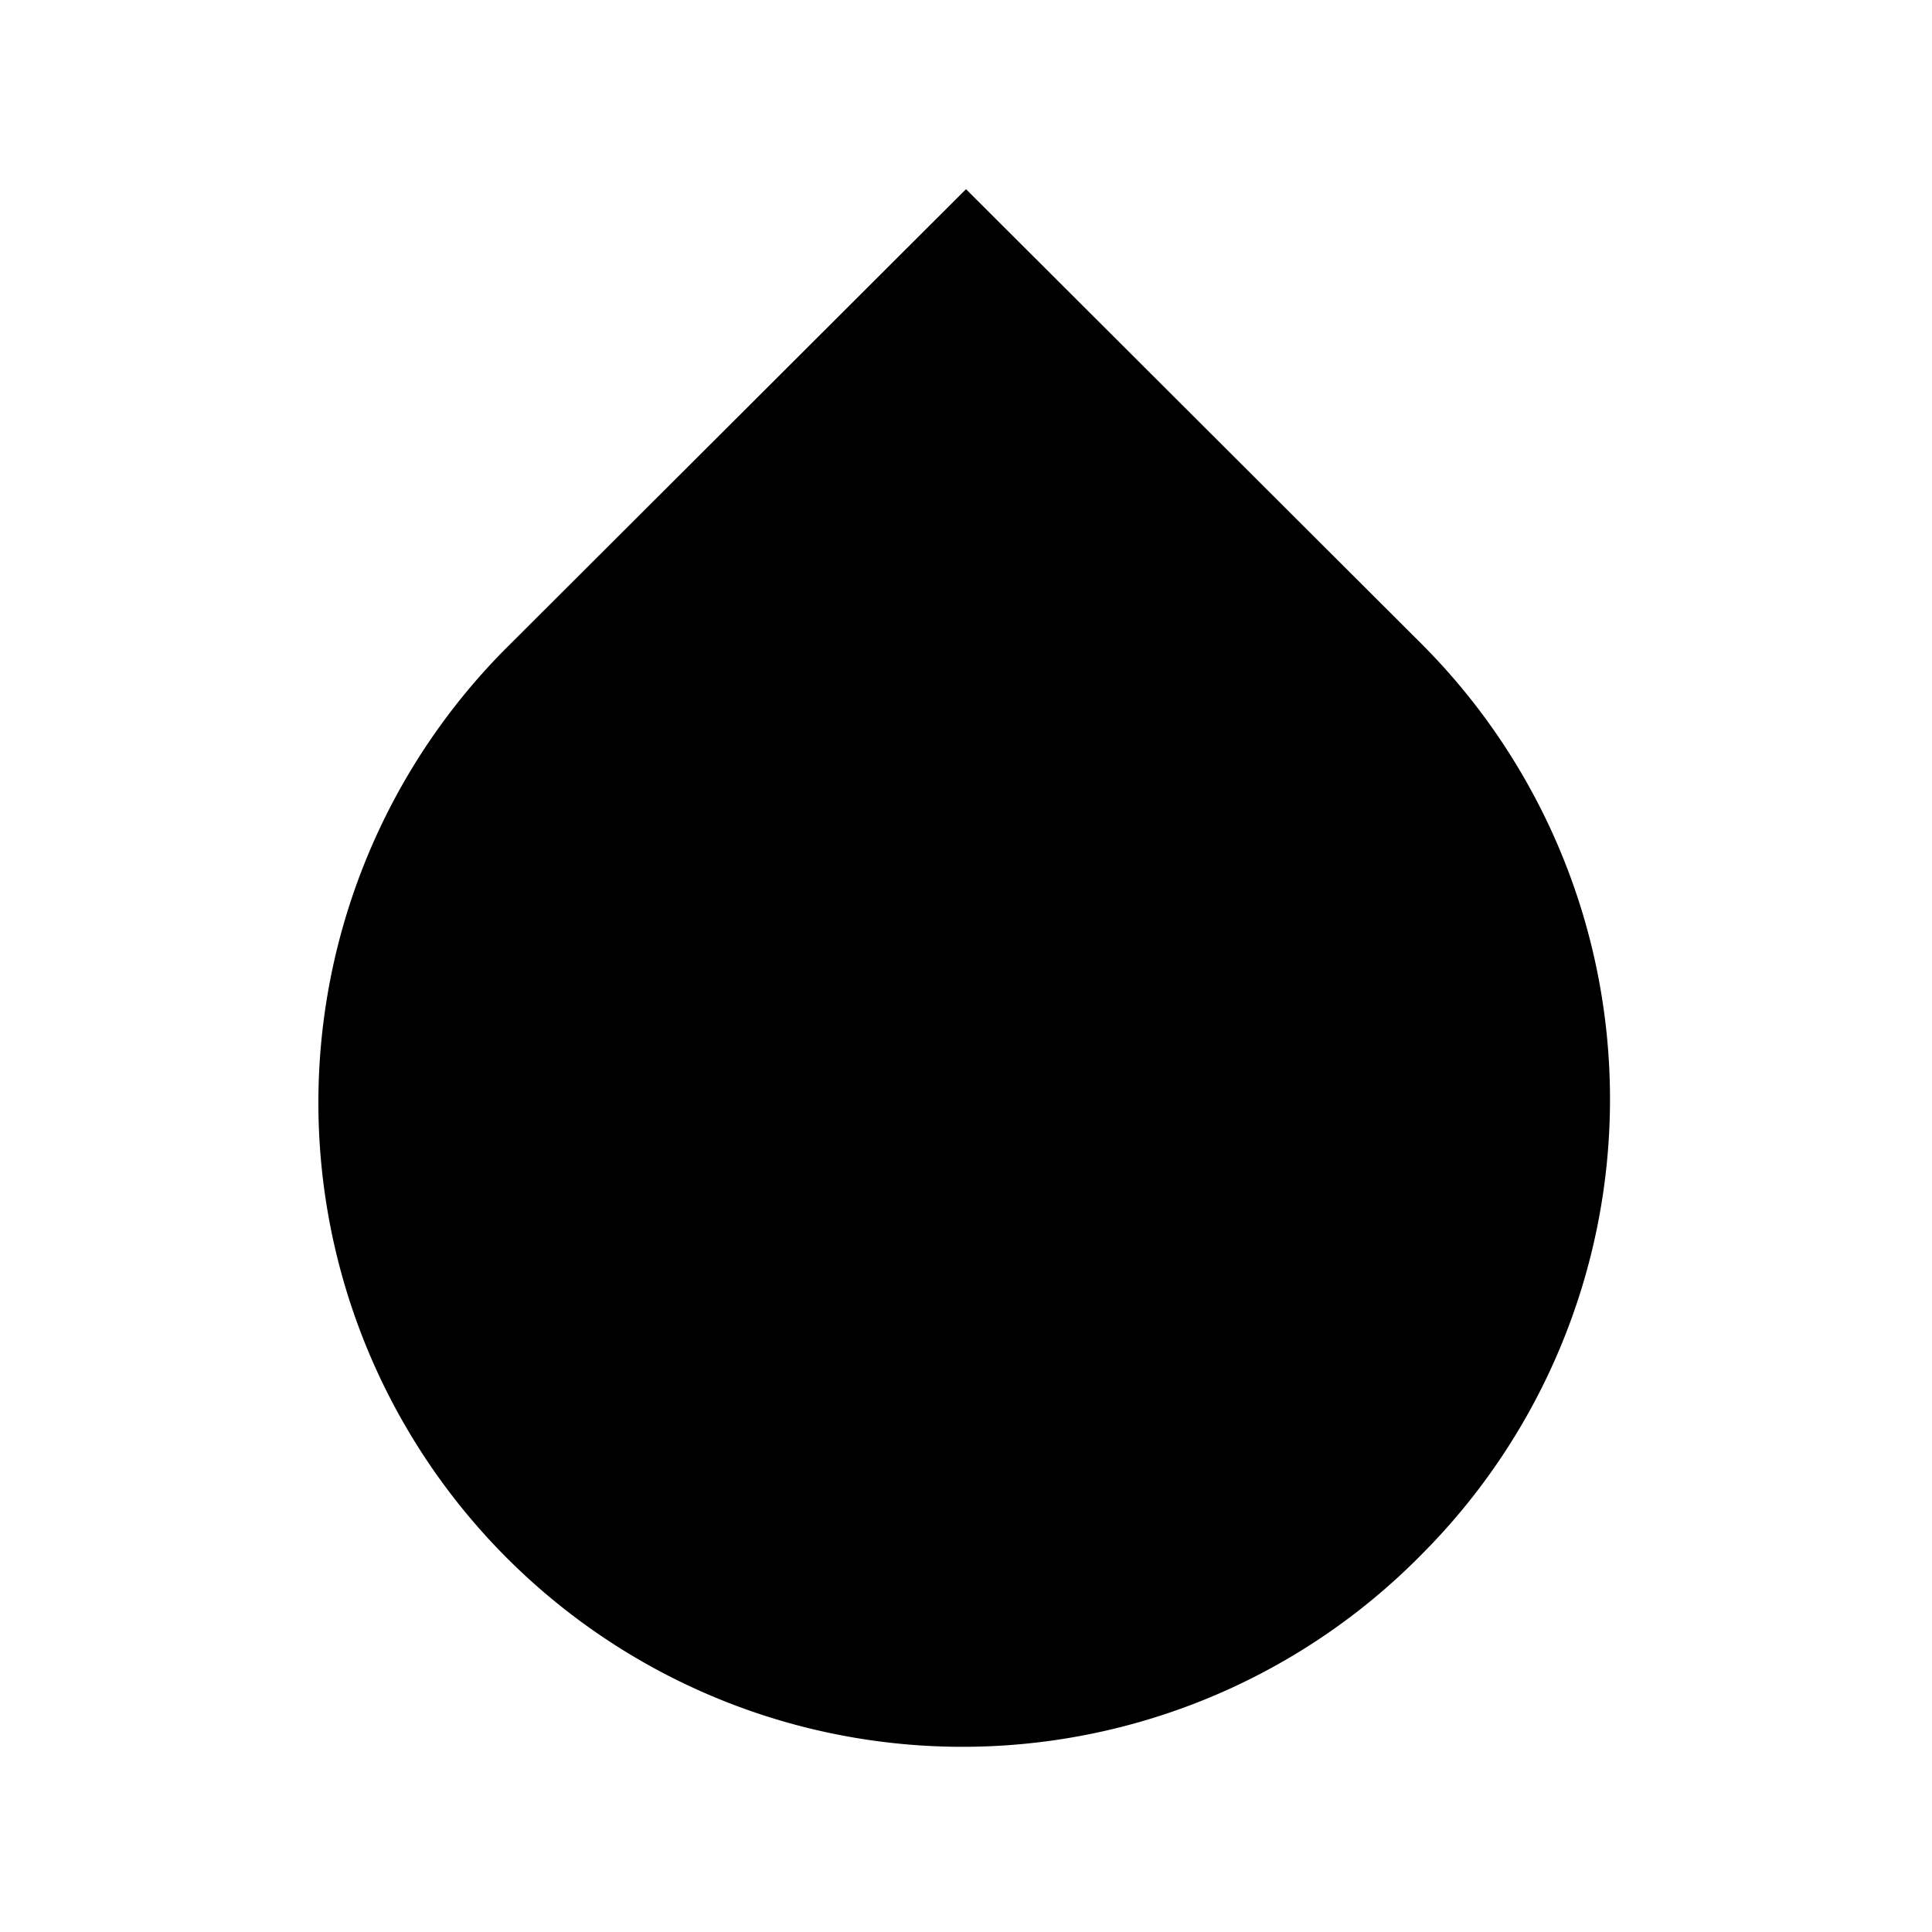 <svg id="wet" xmlns="http://www.w3.org/2000/svg" width="50.483" height="50.483" viewBox="0 0 50.483 50.483"><path id="Path_45" data-name="Path 45" d="M50.483,0H0V50.483H50.483Zm0,0H0V50.483H50.483ZM0,50.483H50.483V0H0Z" fill="none"/><path id="Path_46" data-name="Path 46" d="M32.733,14.234,20.828,2.35,8.922,14.234a16.83,16.83,0,1,0,23.811,23.79,16.834,16.834,0,0,0,0-23.79Z" transform="translate(4.414 2.593)"/></svg>